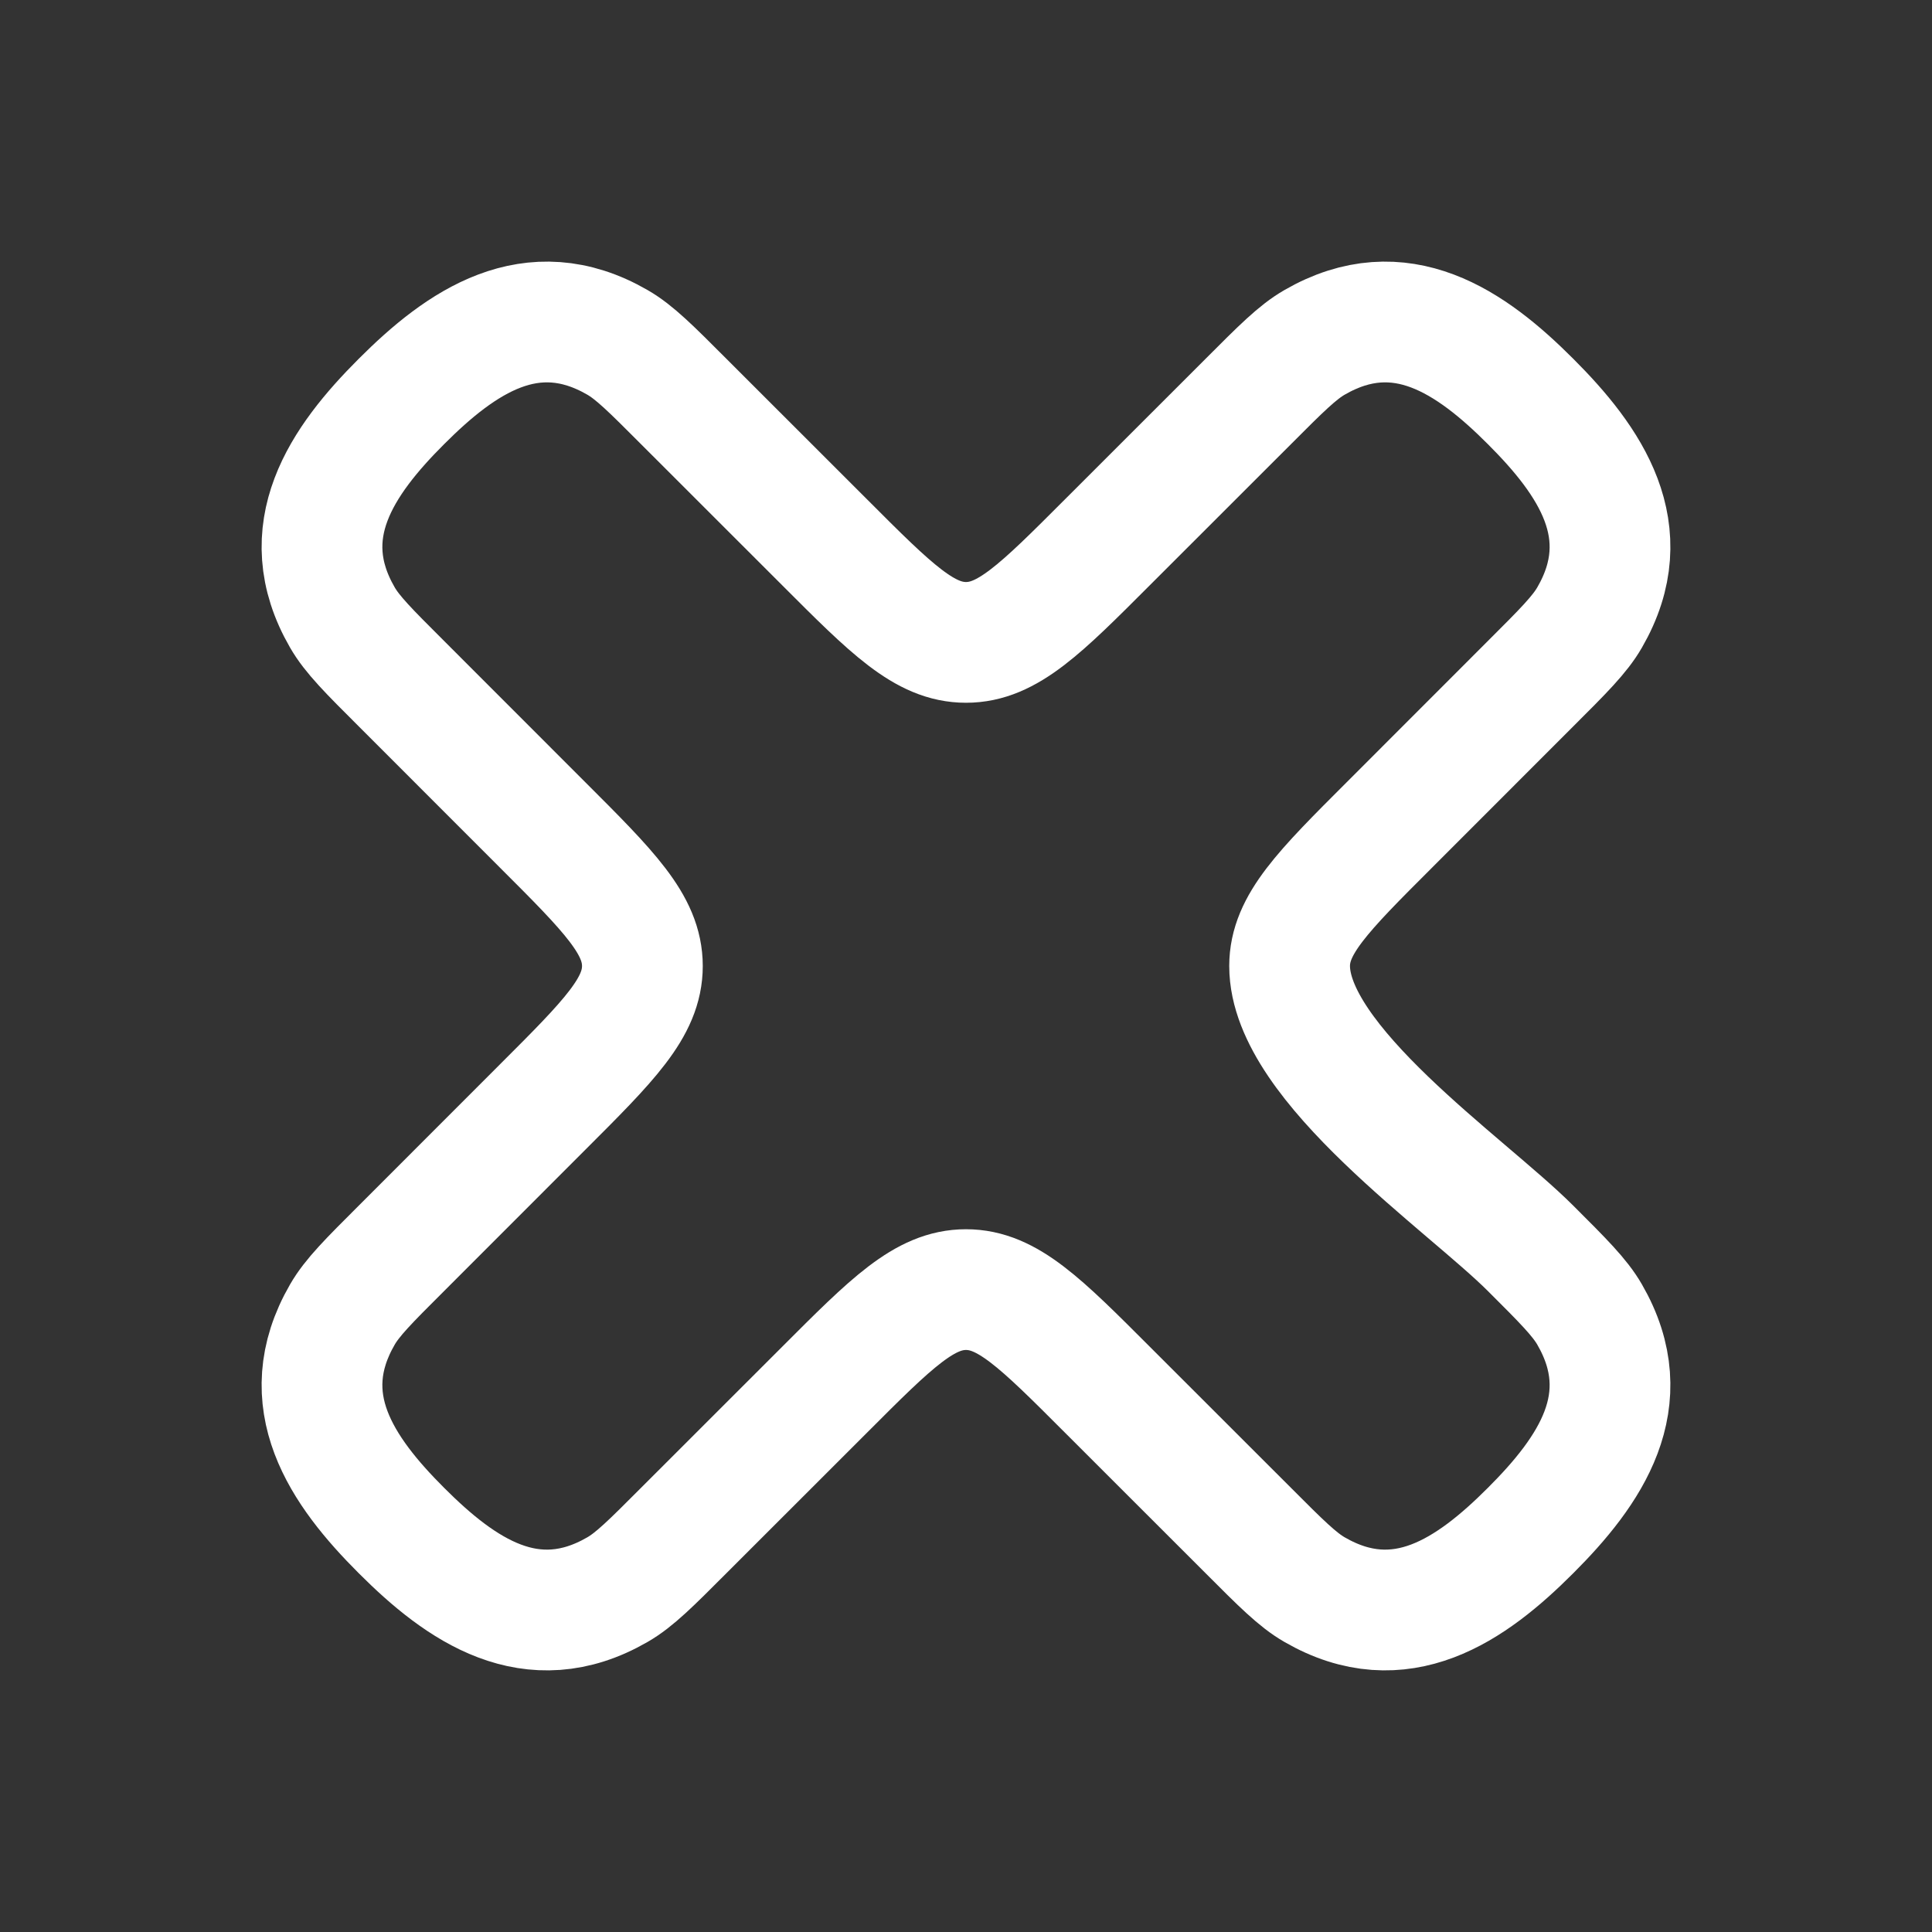 <svg xmlns="http://www.w3.org/2000/svg" width="24" height="24" viewBox="0 0 24 24" fill="none">
<rect x="0" y="0" width="24" height="24" fill="#333333" stroke="none"/>
<path d="M17.26 10.247L19.013 8.493C19.421 8.086 19.625 7.882 19.747 7.67C20.363 6.604 19.752 5.725 19.013 4.987C18.275 4.248 17.396 3.637 16.33 4.253C16.118 4.375 15.914 4.579 15.507 4.987L13.753 6.74C12.927 7.567 12.514 7.98 12 7.98C11.486 7.98 11.073 7.567 10.247 6.74L8.493 4.987C8.086 4.579 7.882 4.375 7.67 4.253C6.604 3.637 5.725 4.248 4.987 4.987C4.248 5.725 3.637 6.604 4.253 7.67C4.375 7.882 4.579 8.086 4.987 8.493L6.74 10.247C7.567 11.073 7.98 11.486 7.98 12C7.98 12.514 7.567 12.927 6.74 13.753L4.987 15.507C4.579 15.914 4.375 16.118 4.253 16.33C3.637 17.396 4.248 18.275 4.987 19.013C5.725 19.752 6.604 20.363 7.67 19.747C7.882 19.625 8.086 19.421 8.493 19.013L10.247 17.26C11.073 16.433 11.486 16.02 12 16.02C12.514 16.02 12.927 16.433 13.753 17.26L15.507 19.013C15.914 19.421 16.118 19.625 16.33 19.747C17.396 20.363 18.275 19.752 19.013 19.013C19.752 18.275 20.363 17.396 19.747 16.33C19.625 16.118 19.421 15.914 19.013 15.507C18.212 14.706 16.02 13.217 16.02 12C16.02 11.486 16.433 11.073 17.26 10.247Z" stroke="#ffffff" stroke-width="1.5" stroke-linecap="round" stroke-linejoin="round"/>
</svg>
